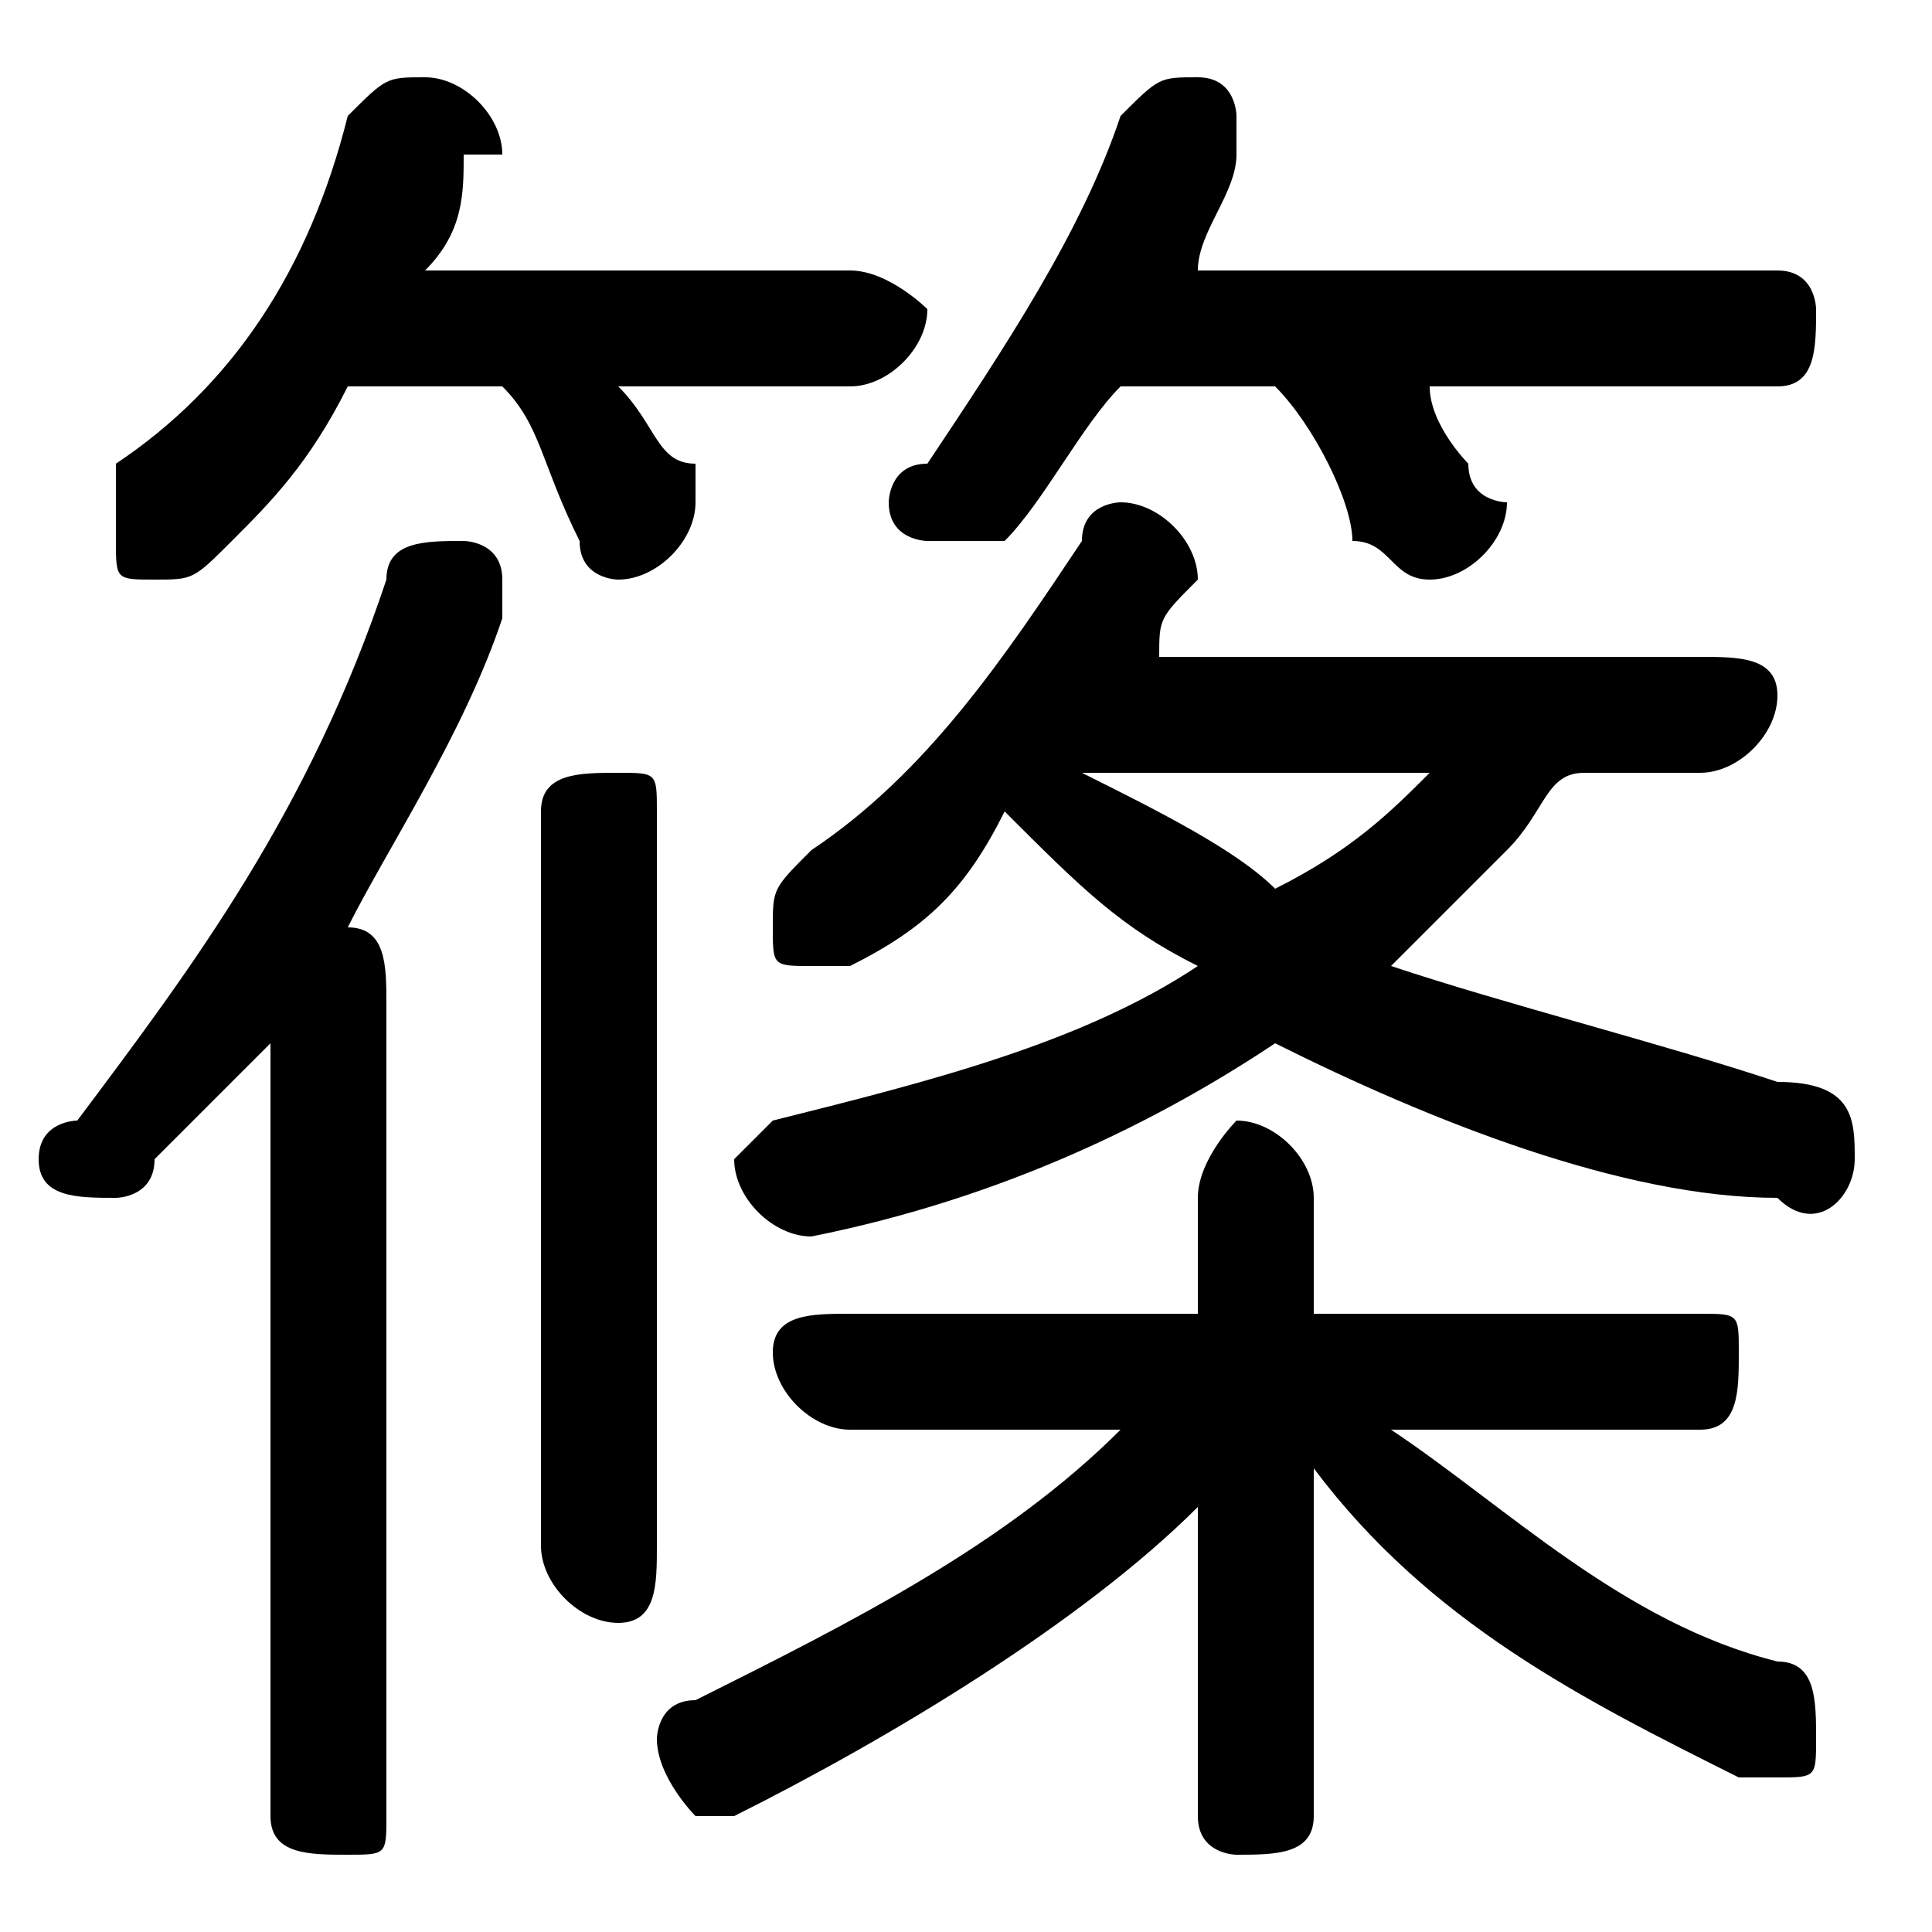 <svg xmlns="http://www.w3.org/2000/svg" viewBox="0 -44.0 50.0 50.0">
    <rect x="0" y="-44.0" width="50.0" height="50.0" fill="#808080" stroke="none"/>
    <g transform="scale(1, -1)">
        <!-- ボディの枠 -->
        <rect x="0" y="-6.0" width="50.0" height="50.0"
            stroke="white" fill="white"/>
        <!-- グリフ座標系の原点 -->
        <circle cx="0" cy="0" r="5" fill="white"/>
        <!-- グリフのアウトライン -->
        <g style="fill:black;stroke:#000000;stroke-width:0;stroke-linecap:round;stroke-linejoin:round;">
        <path d="M 30.0 27.0 C 30.0 28.0 30.0 28.0 31.0 29.0 C 31.0 29.0 31.0 29.0 31.0 29.0 C 31.0 30.0 30.0 31.0 29.0 31.0 C 29.0 31.0 28.0 31.0 28.0 30.0 C 26.0 27.0 24.0 24.0 21.0 22.0 C 20.0 21.0 20.0 21.0 20.0 20.0 C 20.0 19.0 20.0 19.0 21.0 19.0 C 22.0 19.0 22.0 19.0 22.0 19.0 C 24.0 20.0 25.0 21.0 26.0 23.0 C 28.0 21.0 29.0 20.0 31.0 19.0 C 28.0 17.0 24.0 16.0 20.0 15.0 C 20.0 15.0 19.0 14.0 19.0 14.0 C 19.0 13.0 20.0 12.0 21.0 12.0 C 26.0 13.0 30.0 15.0 33.0 17.0 C 37.0 15.0 42.0 13.0 46.0 13.0 C 47.0 12.0 48.0 13.0 48.0 14.0 C 48.0 15.0 48.0 16.0 46.0 16.0 C 43.0 17.0 39.0 18.0 36.0 19.0 C 37.0 20.0 38.0 21.0 39.0 22.0 C 40.0 23.0 40.0 24.0 41.0 24.0 L 44.0 24.0 C 45.0 24.0 46.0 25.0 46.0 26.0 C 46.0 27.0 45.0 27.0 44.0 27.0 Z M 37.0 24.0 C 36.0 23.0 35.0 22.0 33.0 21.0 C 32.0 22.0 30.0 23.0 28.0 24.0 Z M 31.0 1.0 L 31.0 -3.0 C 31.0 -4.0 32.0 -4.0 32.0 -4.0 C 33.0 -4.0 34.0 -4.0 34.0 -3.0 L 34.0 1.0 L 34.0 6.0 C 37.0 2.0 41.0 -0.0 45.0 -2.0 C 45.0 -2.0 45.0 -2.0 46.0 -2.0 C 47.0 -2.0 47.0 -2.0 47.0 -1.0 C 47.0 -0.0 47.0 1.0 46.0 1.0 C 42.0 2.0 39.0 5.0 36.0 7.0 L 44.0 7.0 C 45.0 7.0 45.0 8.0 45.0 9.0 C 45.0 10.0 45.0 10.0 44.0 10.0 L 34.0 10.0 L 34.0 13.0 C 34.0 14.0 33.0 15.0 32.0 15.0 C 32.0 15.0 31.0 14.0 31.0 13.0 L 31.0 10.0 L 22.0 10.0 C 21.0 10.0 20.0 10.0 20.0 9.0 C 20.0 8.0 21.0 7.0 22.0 7.0 L 29.0 7.0 C 26.0 4.0 22.0 2.0 18.0 0.0 C 17.0 -0.0 17.0 -1.0 17.0 -1.0 C 17.0 -2.0 18.0 -3.0 18.0 -3.0 C 19.0 -3.0 19.0 -3.0 19.0 -3.0 C 23.0 -1.0 28.0 2.0 31.0 5.0 Z M 13.0 34.0 C 14.0 33.0 14.0 32.0 15.0 30.0 C 15.0 29.0 16.0 29.0 16.0 29.0 C 17.0 29.0 18.0 30.0 18.0 31.0 C 18.0 31.0 18.0 31.0 18.0 32.0 C 17.0 32.0 17.0 33.0 16.0 34.0 L 22.0 34.0 C 23.0 34.0 24.0 35.0 24.0 36.0 C 24.0 36.0 23.0 37.0 22.0 37.0 L 11.0 37.0 C 12.0 38.0 12.0 39.0 12.0 40.0 C 13.0 40.0 13.0 40.0 13.0 40.0 C 13.0 41.0 12.0 42.0 11.0 42.0 C 10.0 42.0 10.0 42.0 9.0 41.0 C 8.0 37.0 6.0 34.0 3.0 32.0 C 3.0 31.0 3.0 31.0 3.0 30.0 C 3.0 29.0 3.0 29.0 4.0 29.0 C 5.0 29.0 5.0 29.0 6.0 30.0 C 7.0 31.0 8.0 32.0 9.0 34.0 Z M 7.0 -3.0 C 7.0 -4.0 8.0 -4.0 9.0 -4.0 C 10.0 -4.0 10.0 -4.0 10.0 -3.0 L 10.0 18.0 C 10.0 19.0 10.0 20.0 9.0 20.0 C 10.0 22.0 12.0 25.0 13.0 28.0 C 13.0 28.0 13.0 28.0 13.0 29.0 C 13.0 30.0 12.0 30.0 12.0 30.0 C 11.0 30.0 10.0 30.0 10.0 29.0 C 8.0 23.0 5.0 19.0 2.0 15.0 C 2.0 15.0 1.0 15.0 1.0 14.0 C 1.0 13.0 2.0 13.0 3.0 13.0 C 3.0 13.0 4.0 13.0 4.0 14.0 C 5.0 15.0 6.0 16.0 7.0 17.0 Z M 33.0 34.0 C 34.0 33.0 35.0 31.0 35.0 30.0 C 36.0 30.0 36.0 29.0 37.0 29.0 C 38.0 29.0 39.0 30.0 39.0 31.0 C 39.0 31.0 38.0 31.0 38.0 32.0 C 38.0 32.0 37.0 33.0 37.0 34.0 L 46.0 34.0 C 47.0 34.0 47.0 35.0 47.0 36.0 C 47.0 36.0 47.0 37.0 46.0 37.0 L 31.0 37.0 C 31.0 38.0 32.0 39.0 32.0 40.0 C 32.0 40.0 32.0 40.0 32.0 41.0 C 32.0 41.0 32.0 42.0 31.0 42.0 C 30.0 42.0 30.0 42.0 29.0 41.0 C 28.0 38.0 26.0 35.0 24.0 32.0 C 23.0 32.0 23.0 31.0 23.0 31.0 C 23.0 30.0 24.0 30.0 24.0 30.0 C 25.0 30.0 25.0 30.0 26.0 30.0 C 27.0 31.0 28.0 33.0 29.0 34.0 Z M 17.0 23.0 C 17.0 24.0 17.0 24.0 16.0 24.0 C 15.0 24.0 14.0 24.0 14.0 23.0 L 14.0 4.0 C 14.0 3.0 15.0 2.0 16.0 2.0 C 17.0 2.0 17.0 3.0 17.0 4.0 Z"/>
    </g>
    </g>
</svg>
